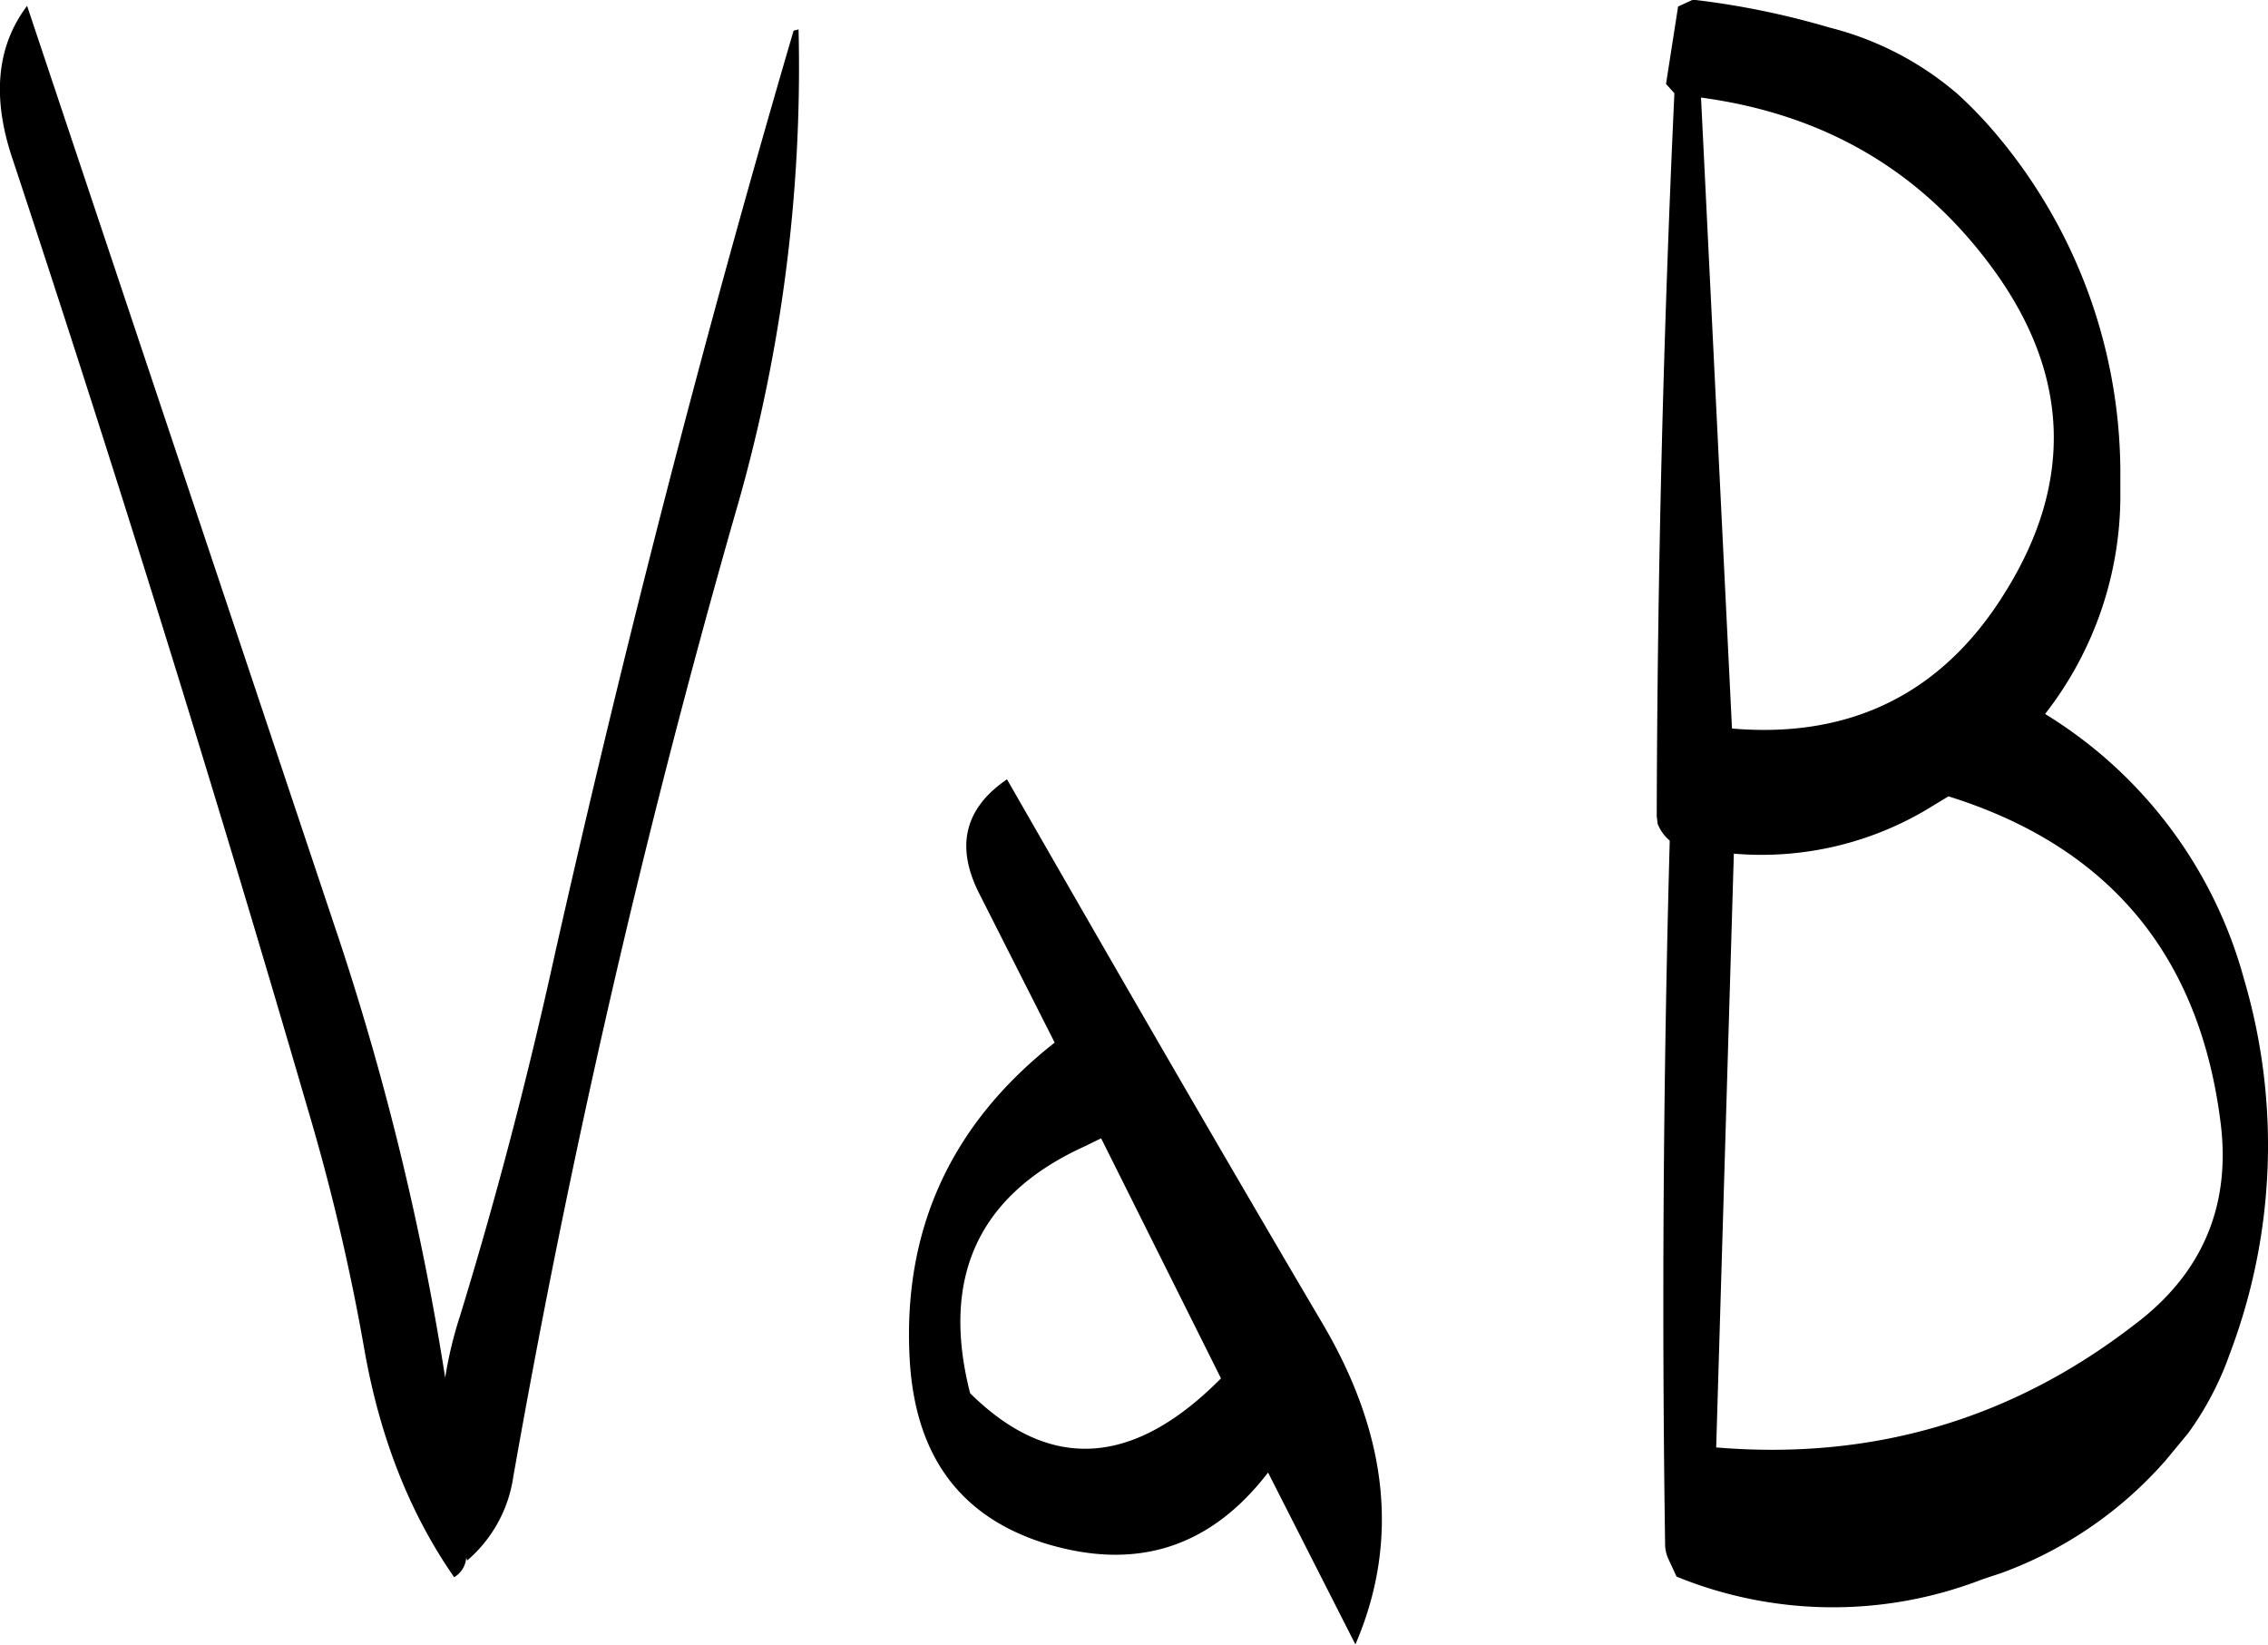<svg id="Layer_1" data-name="Layer 1" xmlns="http://www.w3.org/2000/svg" viewBox="0 0 292.93 212.4"><defs><style>.cls-1{fill-rule:evenodd;}</style></defs><path class="cls-1" d="M292.92,340.44l15.48,31c-11.28,11.4-22.08,12.12-32.4,1.92-3.84-15,1.08-25.68,14.88-31.92ZM277.2,308.88l9.72,19.2q-20.16,15.84-18.72,41c.72,12.24,6.36,20,17,23.52,12,3.84,21.72.84,29.28-9l11.28,22.2c5.64-13.08,4.32-26.76-4.08-41.16-13.8-23.4-27.36-46.92-40.92-70.56Q272.52,299.7,277.2,308.88Zm-24-111.48q-17.1,58.32-30.84,119.28c-3.48,15.84-7.56,31.44-12.24,46.68a51.94,51.94,0,0,0-1.92,8,354.3,354.3,0,0,0-13.56-56.16l-40.44-121c-4,5.28-4.56,12-1.8,20q20,60.48,38,122.28a276.08,276.08,0,0,1,7.32,31c2,11.52,5.88,21.36,11.64,29.64a3.21,3.21,0,0,0,1.56-2.52l.12.36A17.57,17.57,0,0,0,217,384.12a1227.19,1227.19,0,0,1,28.56-124,205.76,205.76,0,0,0,8.28-62.88Zm156.36,72.72c-8,12.84-19.8,18.72-35.16,17.4l-4-81.48c16,2.16,28.44,9.48,37.68,22.08C418.08,241.8,418.56,255.84,409.56,270.12Zm-7.2,26.16q31.14,9.72,35.16,42.24c1.32,10.68-2.4,19.44-11.16,26q-23.76,18.36-54,15.84l2.28-76.68a41.83,41.83,0,0,0,25.8-6.24Zm-34.92-102-1.56,10,1.08,1.2q-2.16,46.8-2.28,93.36l.12,1a5.55,5.55,0,0,0,1.56,2.16q-1.26,45.72-.6,90.72a4.71,4.71,0,0,0,.48,2.16l1,2.16a53.43,53.43,0,0,0,39.48.36l2.52-.84A51.81,51.81,0,0,0,430.44,382l2.88-3.48a40.27,40.27,0,0,0,5.4-10.32,75.86,75.86,0,0,0,1.8-48.36,58,58,0,0,0-25.68-34.2,45.88,45.88,0,0,0,9.72-28.8v-2.64A67.94,67.94,0,0,0,408.72,211a54.86,54.86,0,0,0-5.16-5.4A40.45,40.45,0,0,0,387,197a104.75,104.75,0,0,0-17.64-3.6Z" transform="translate(-150.7 -193.44)"/></svg>